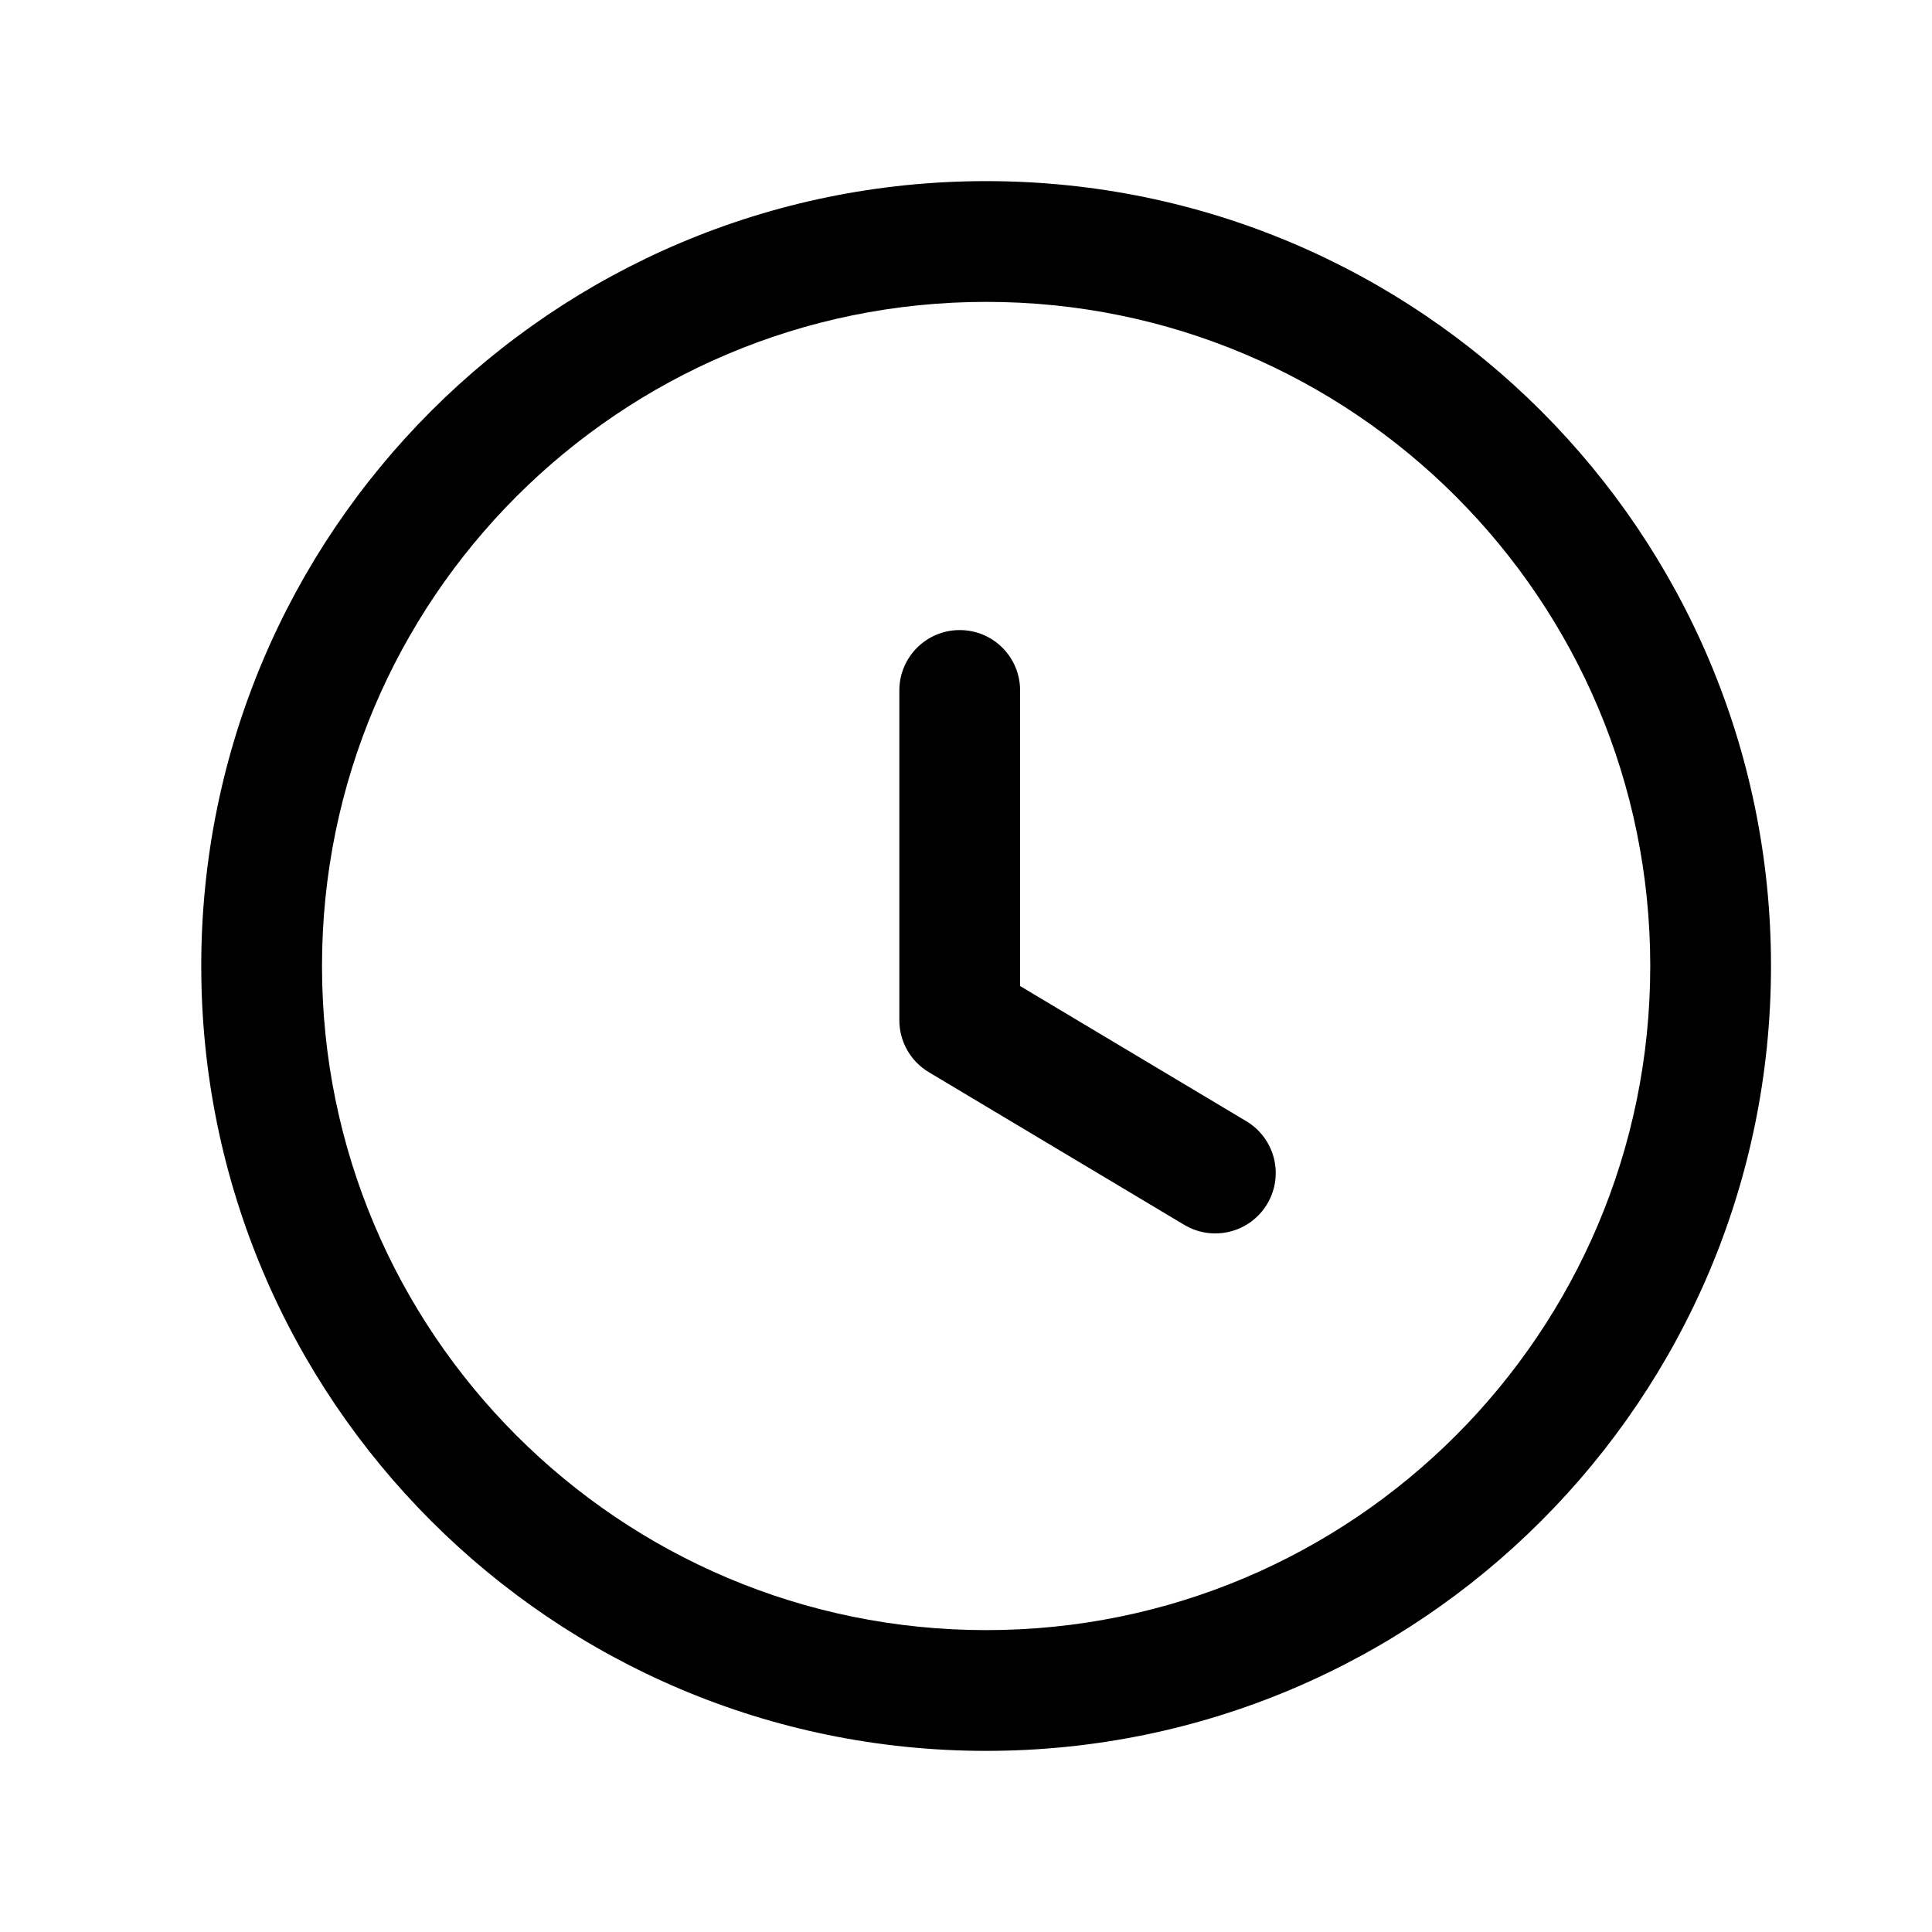 <svg width="22" height="22" viewBox="0 0 24 24" fill="none" xmlns="http://www.w3.org/2000/svg">
<path fill-rule="evenodd" clip-rule="evenodd" d="M12.251 3.75C7.694 3.75 4 7.443 4 12C4 16.556 7.694 20.25 12.251 20.25C16.807 20.25 20.5 16.556 20.5 12C20.5 7.443 16.807 3.75 12.251 3.75ZM2.5 12C2.5 6.615 6.865 2.25 12.251 2.25C17.636 2.25 22 6.615 22 12C22 17.384 17.636 21.75 12.251 21.75C6.865 21.75 2.5 17.384 2.5 12Z" fill="currentColor"/>
<path fill-rule="evenodd" clip-rule="evenodd" d="M11.922 7.827C12.337 7.827 12.672 8.162 12.672 8.577V12.249L15.482 13.928C15.838 14.141 15.954 14.601 15.741 14.957C15.528 15.312 15.068 15.428 14.712 15.216L11.538 13.319C11.311 13.183 11.172 12.939 11.172 12.675V8.577C11.172 8.162 11.508 7.827 11.922 7.827Z" fill="currentColor"/>
</svg>
